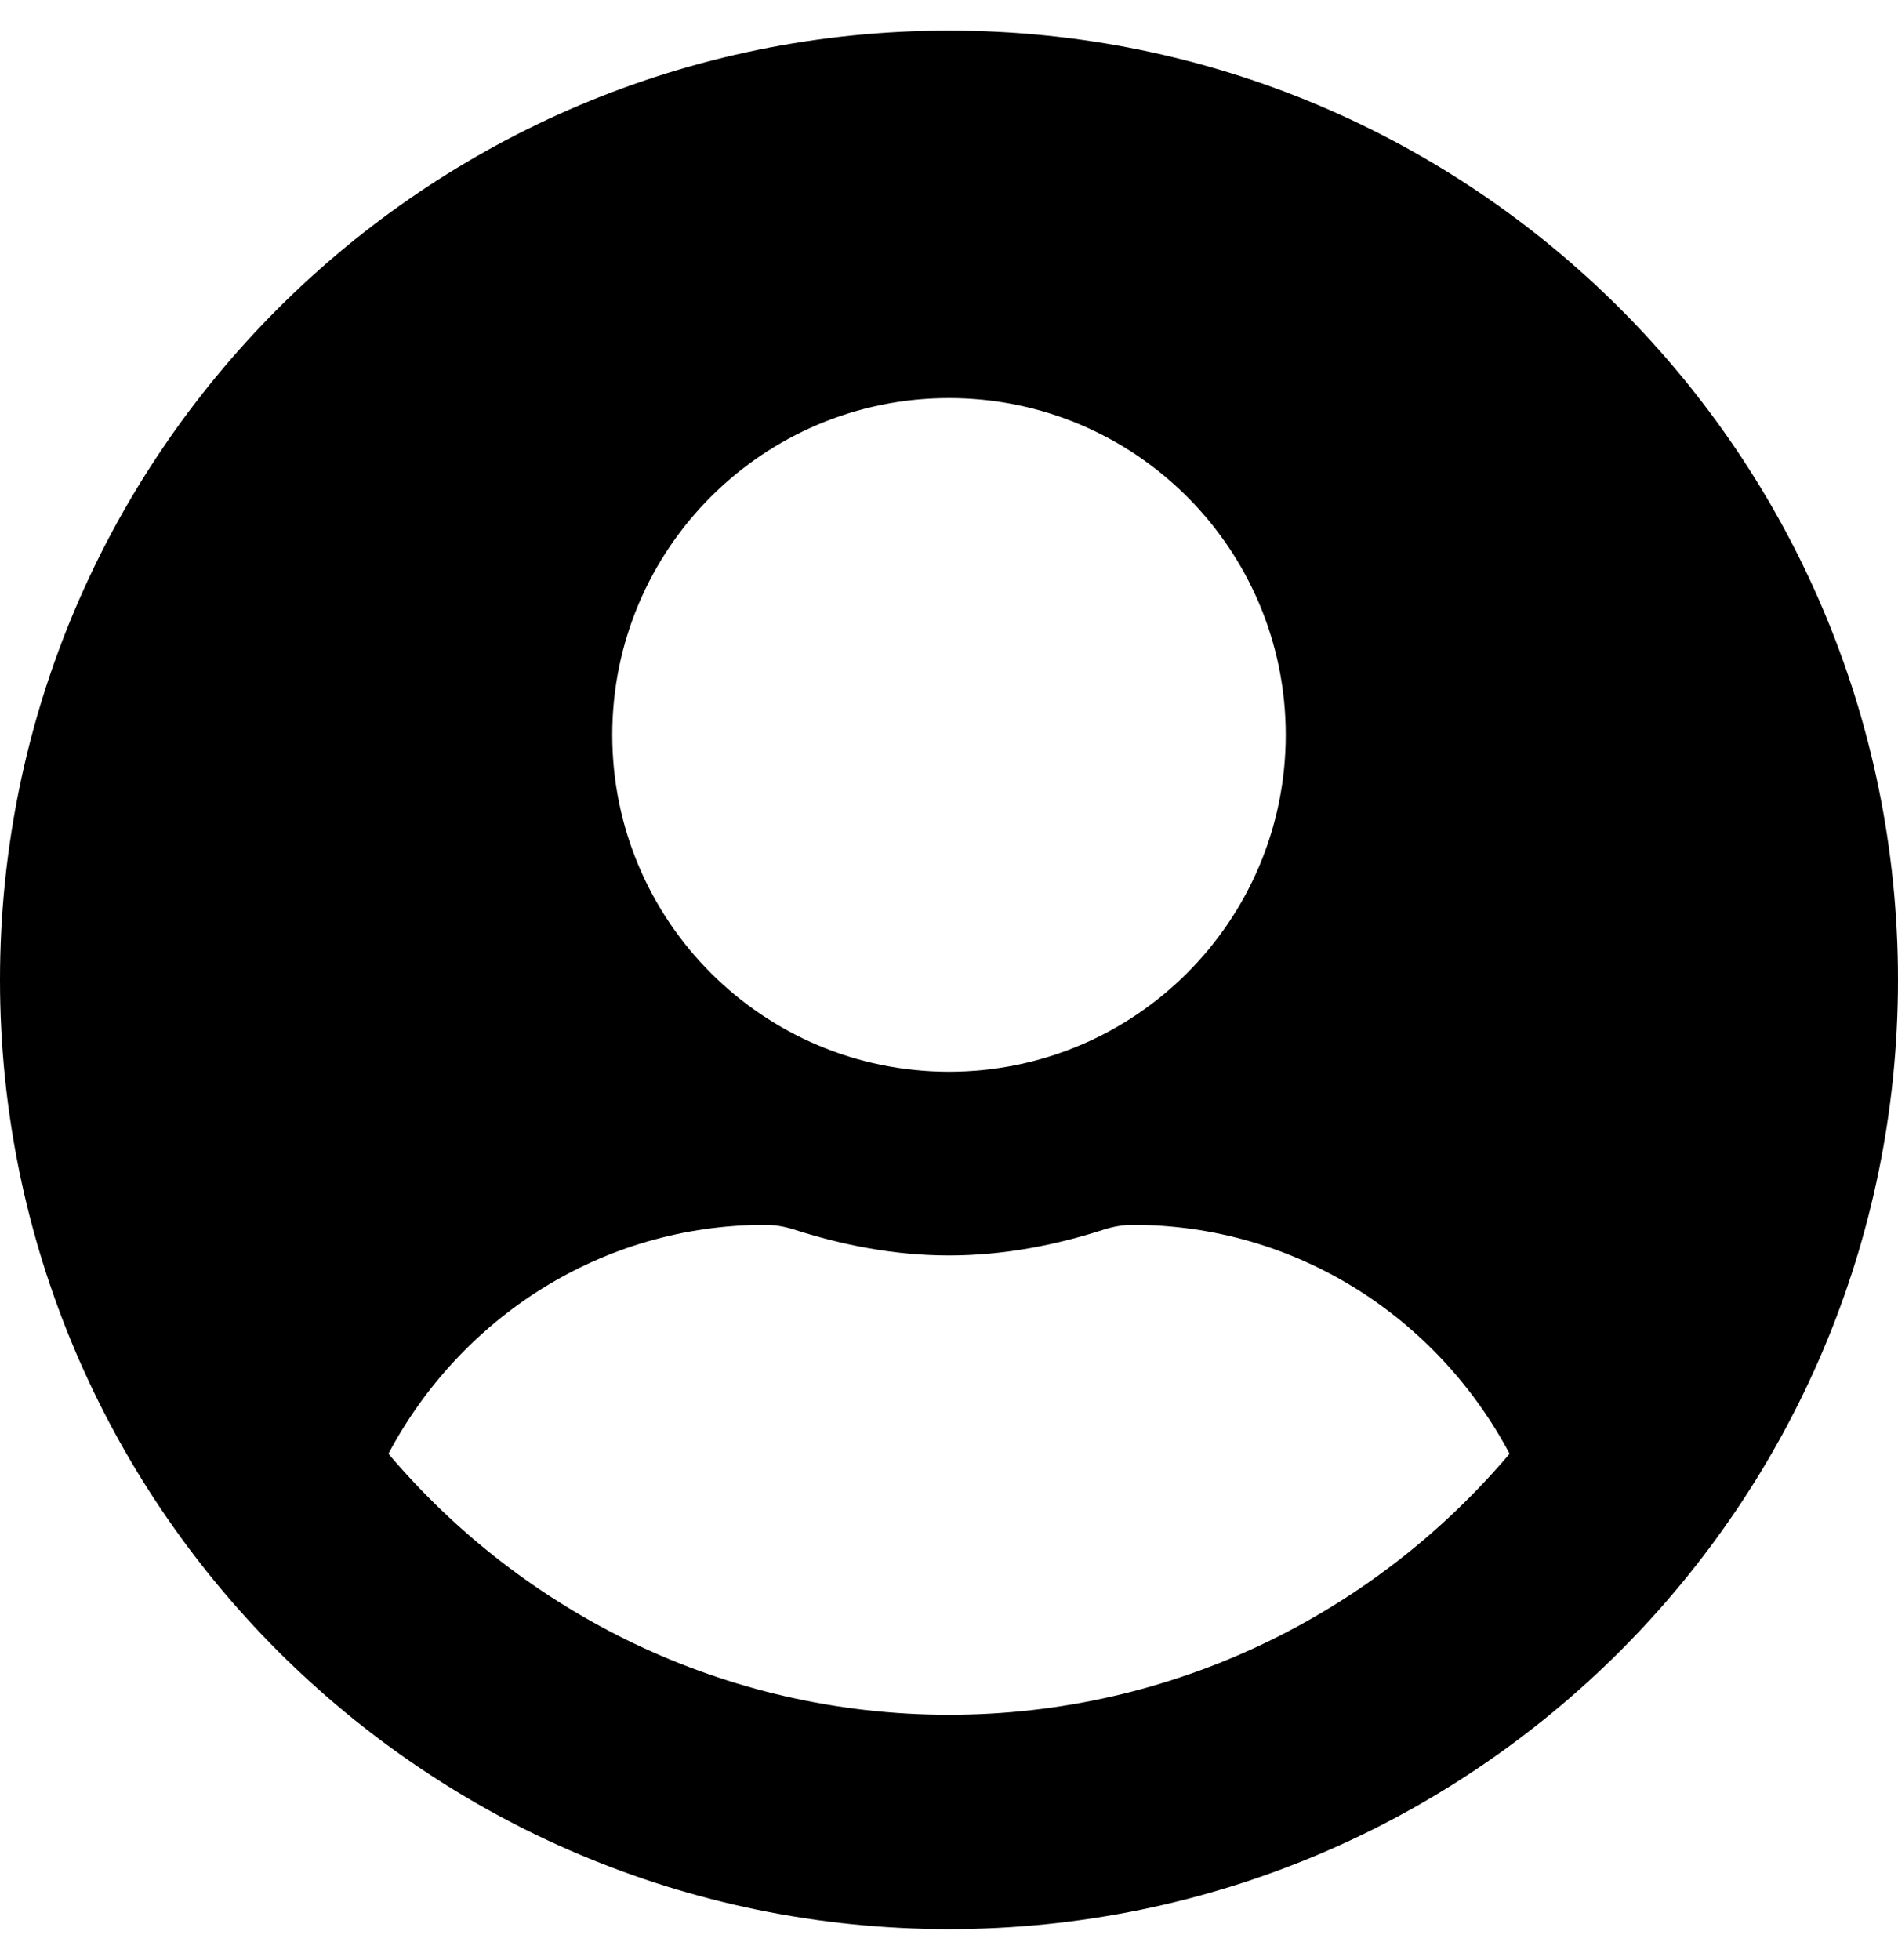 <svg width="31" height="32" viewBox="0 0 31 32" fill="none" xmlns="http://www.w3.org/2000/svg">
<path d="M15.5 0.5C6.938 0.5 0 7.438 0 16C0 24.562 6.938 31.5 15.5 31.5C24.062 31.5 31 24.562 31 16C31 7.438 24.062 0.5 15.5 0.5ZM15.5 6.5C18.538 6.5 21 8.963 21 12C21 15.037 18.538 17.5 15.5 17.5C12.463 17.5 10 15.037 10 12C10 8.963 12.463 6.5 15.5 6.5ZM15.5 28C11.831 28 8.544 26.337 6.344 23.738C7.519 21.525 9.819 20 12.5 20C12.65 20 12.8 20.025 12.944 20.069C13.756 20.331 14.606 20.5 15.5 20.5C16.394 20.5 17.25 20.331 18.056 20.069C18.2 20.025 18.35 20 18.5 20C21.181 20 23.481 21.525 24.656 23.738C22.456 26.337 19.169 28 15.5 28Z" fill="black"/>
</svg>
